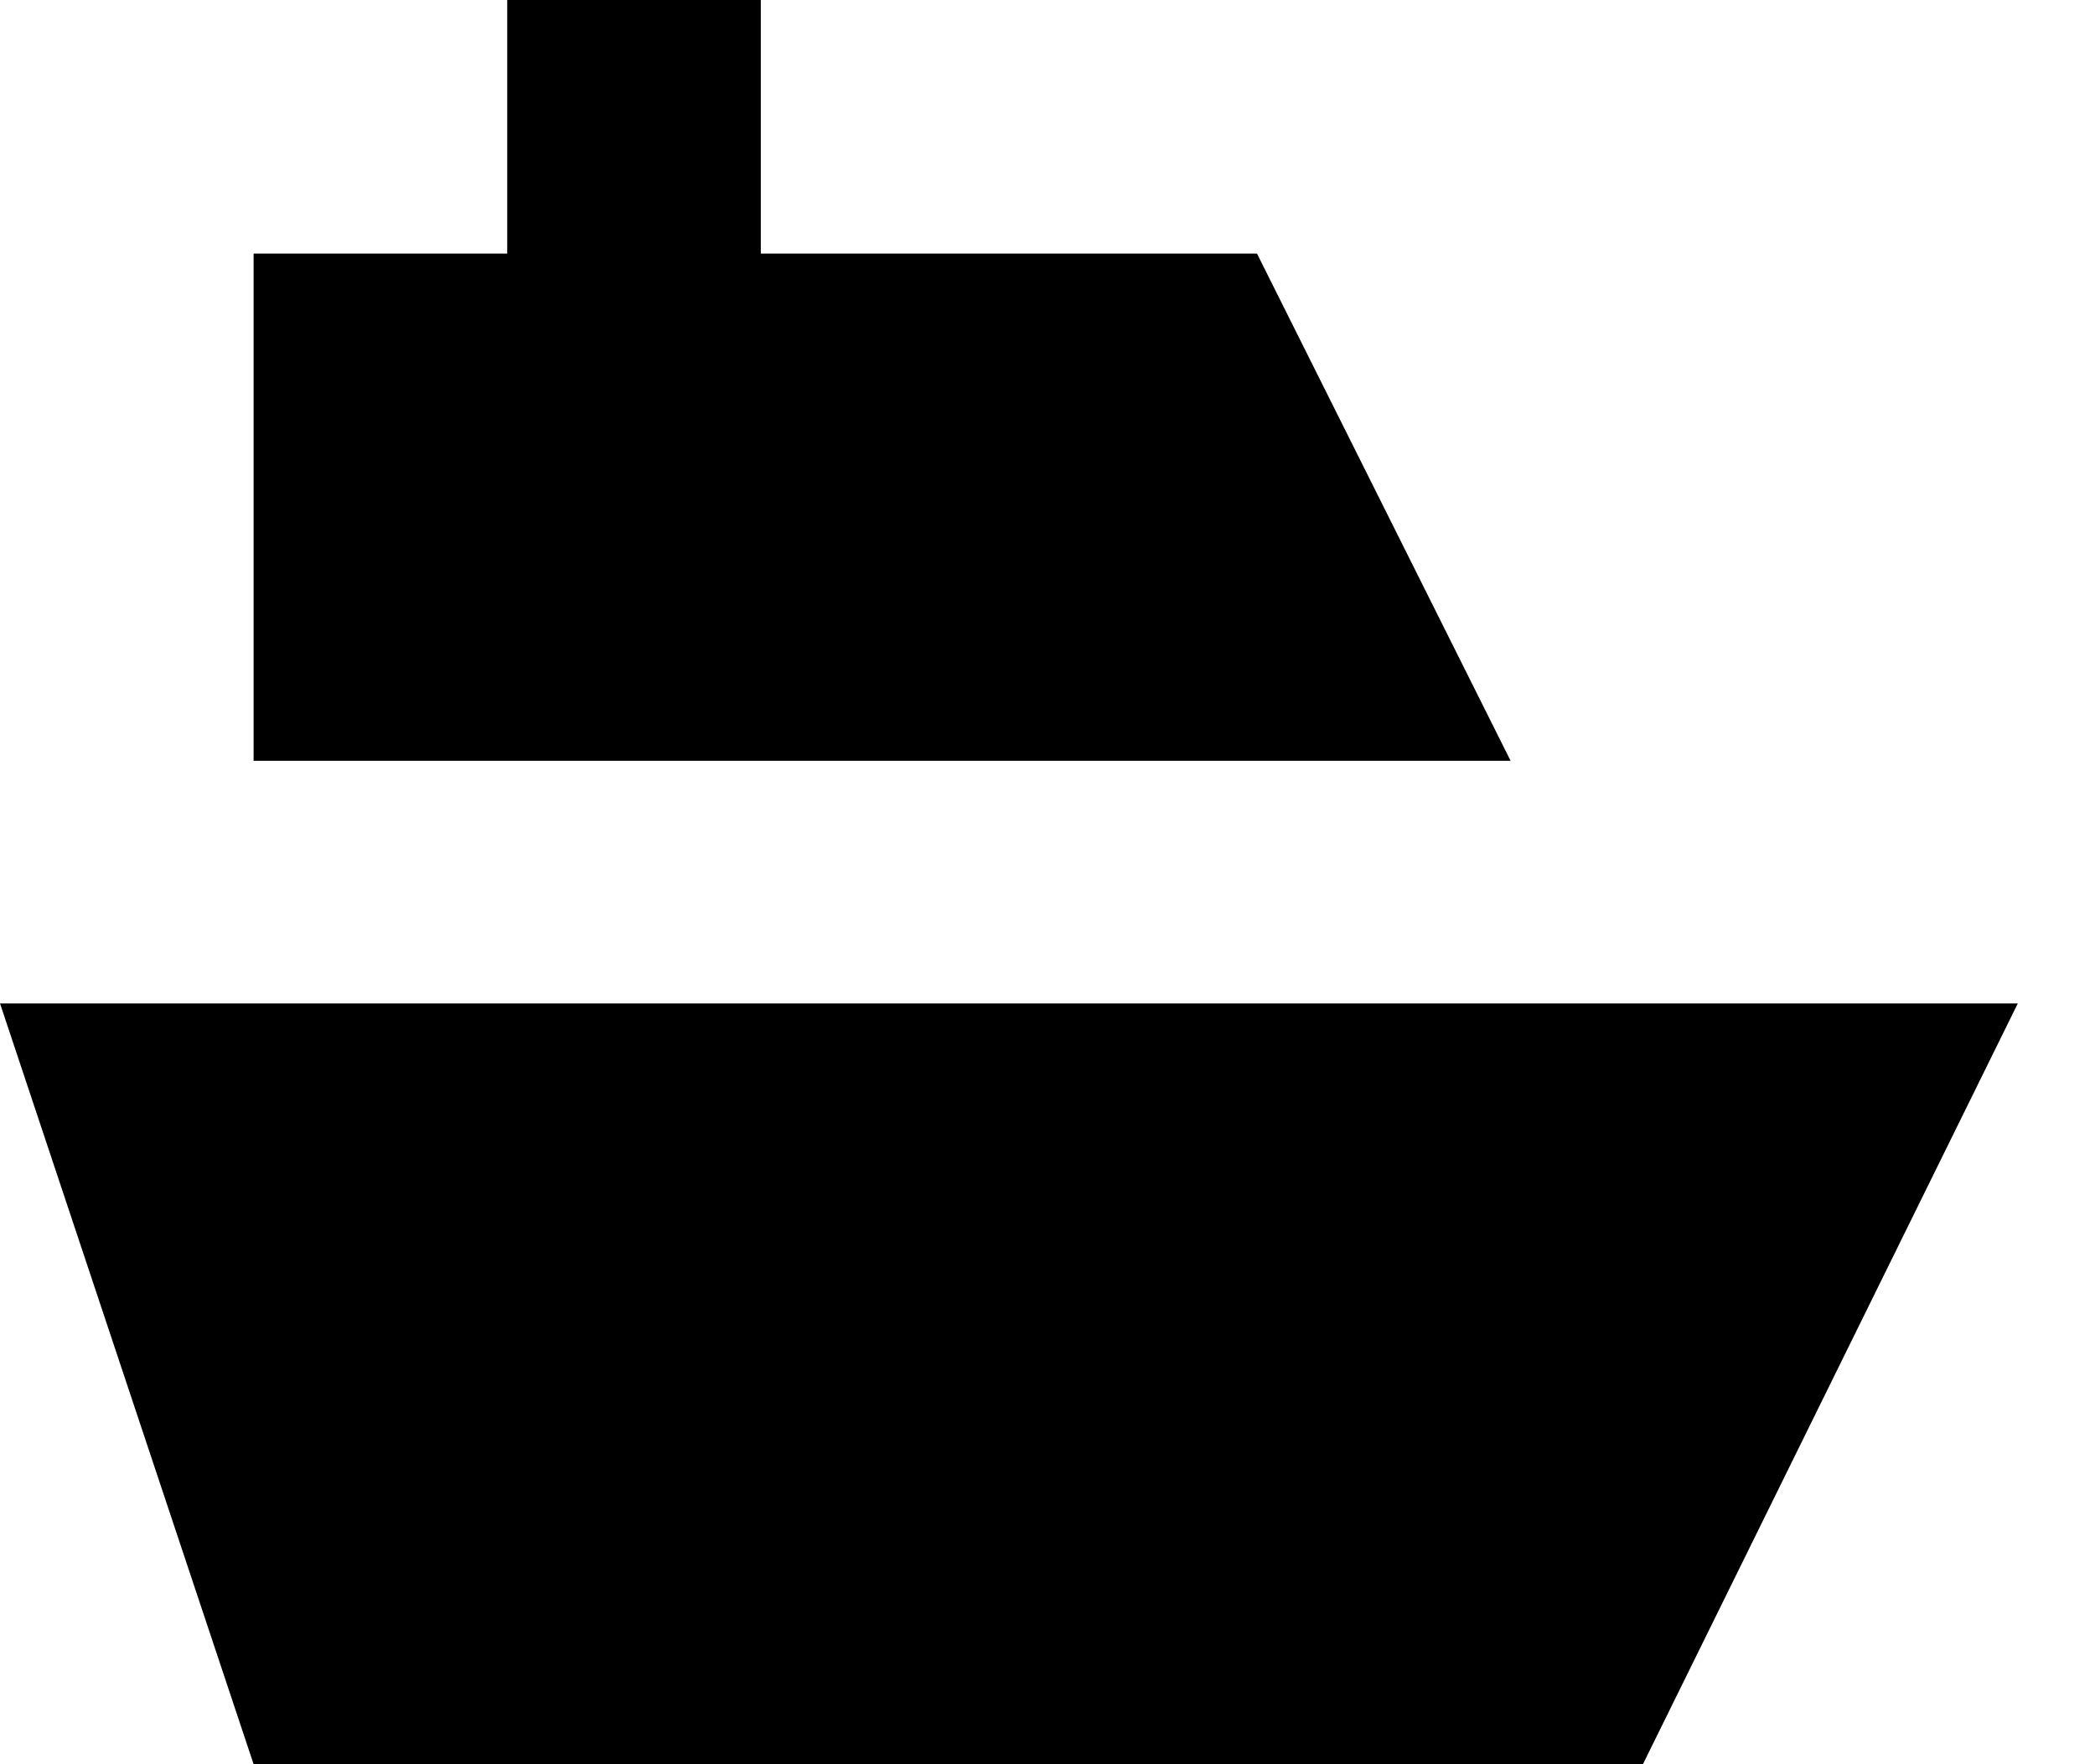 <svg width="19" height="16" xmlns="http://www.w3.org/2000/svg" viewBox="0 0 19 16"><path d="M4.6 0L4.6 2.3 2.3 2.3 2.3 6.9 13.7 6.9 11.4 2.3 6.9 2.3 6.9 0"/><path d="M0 9.1L2.3 16 14.9 16 18.3 9.1"/></svg>

